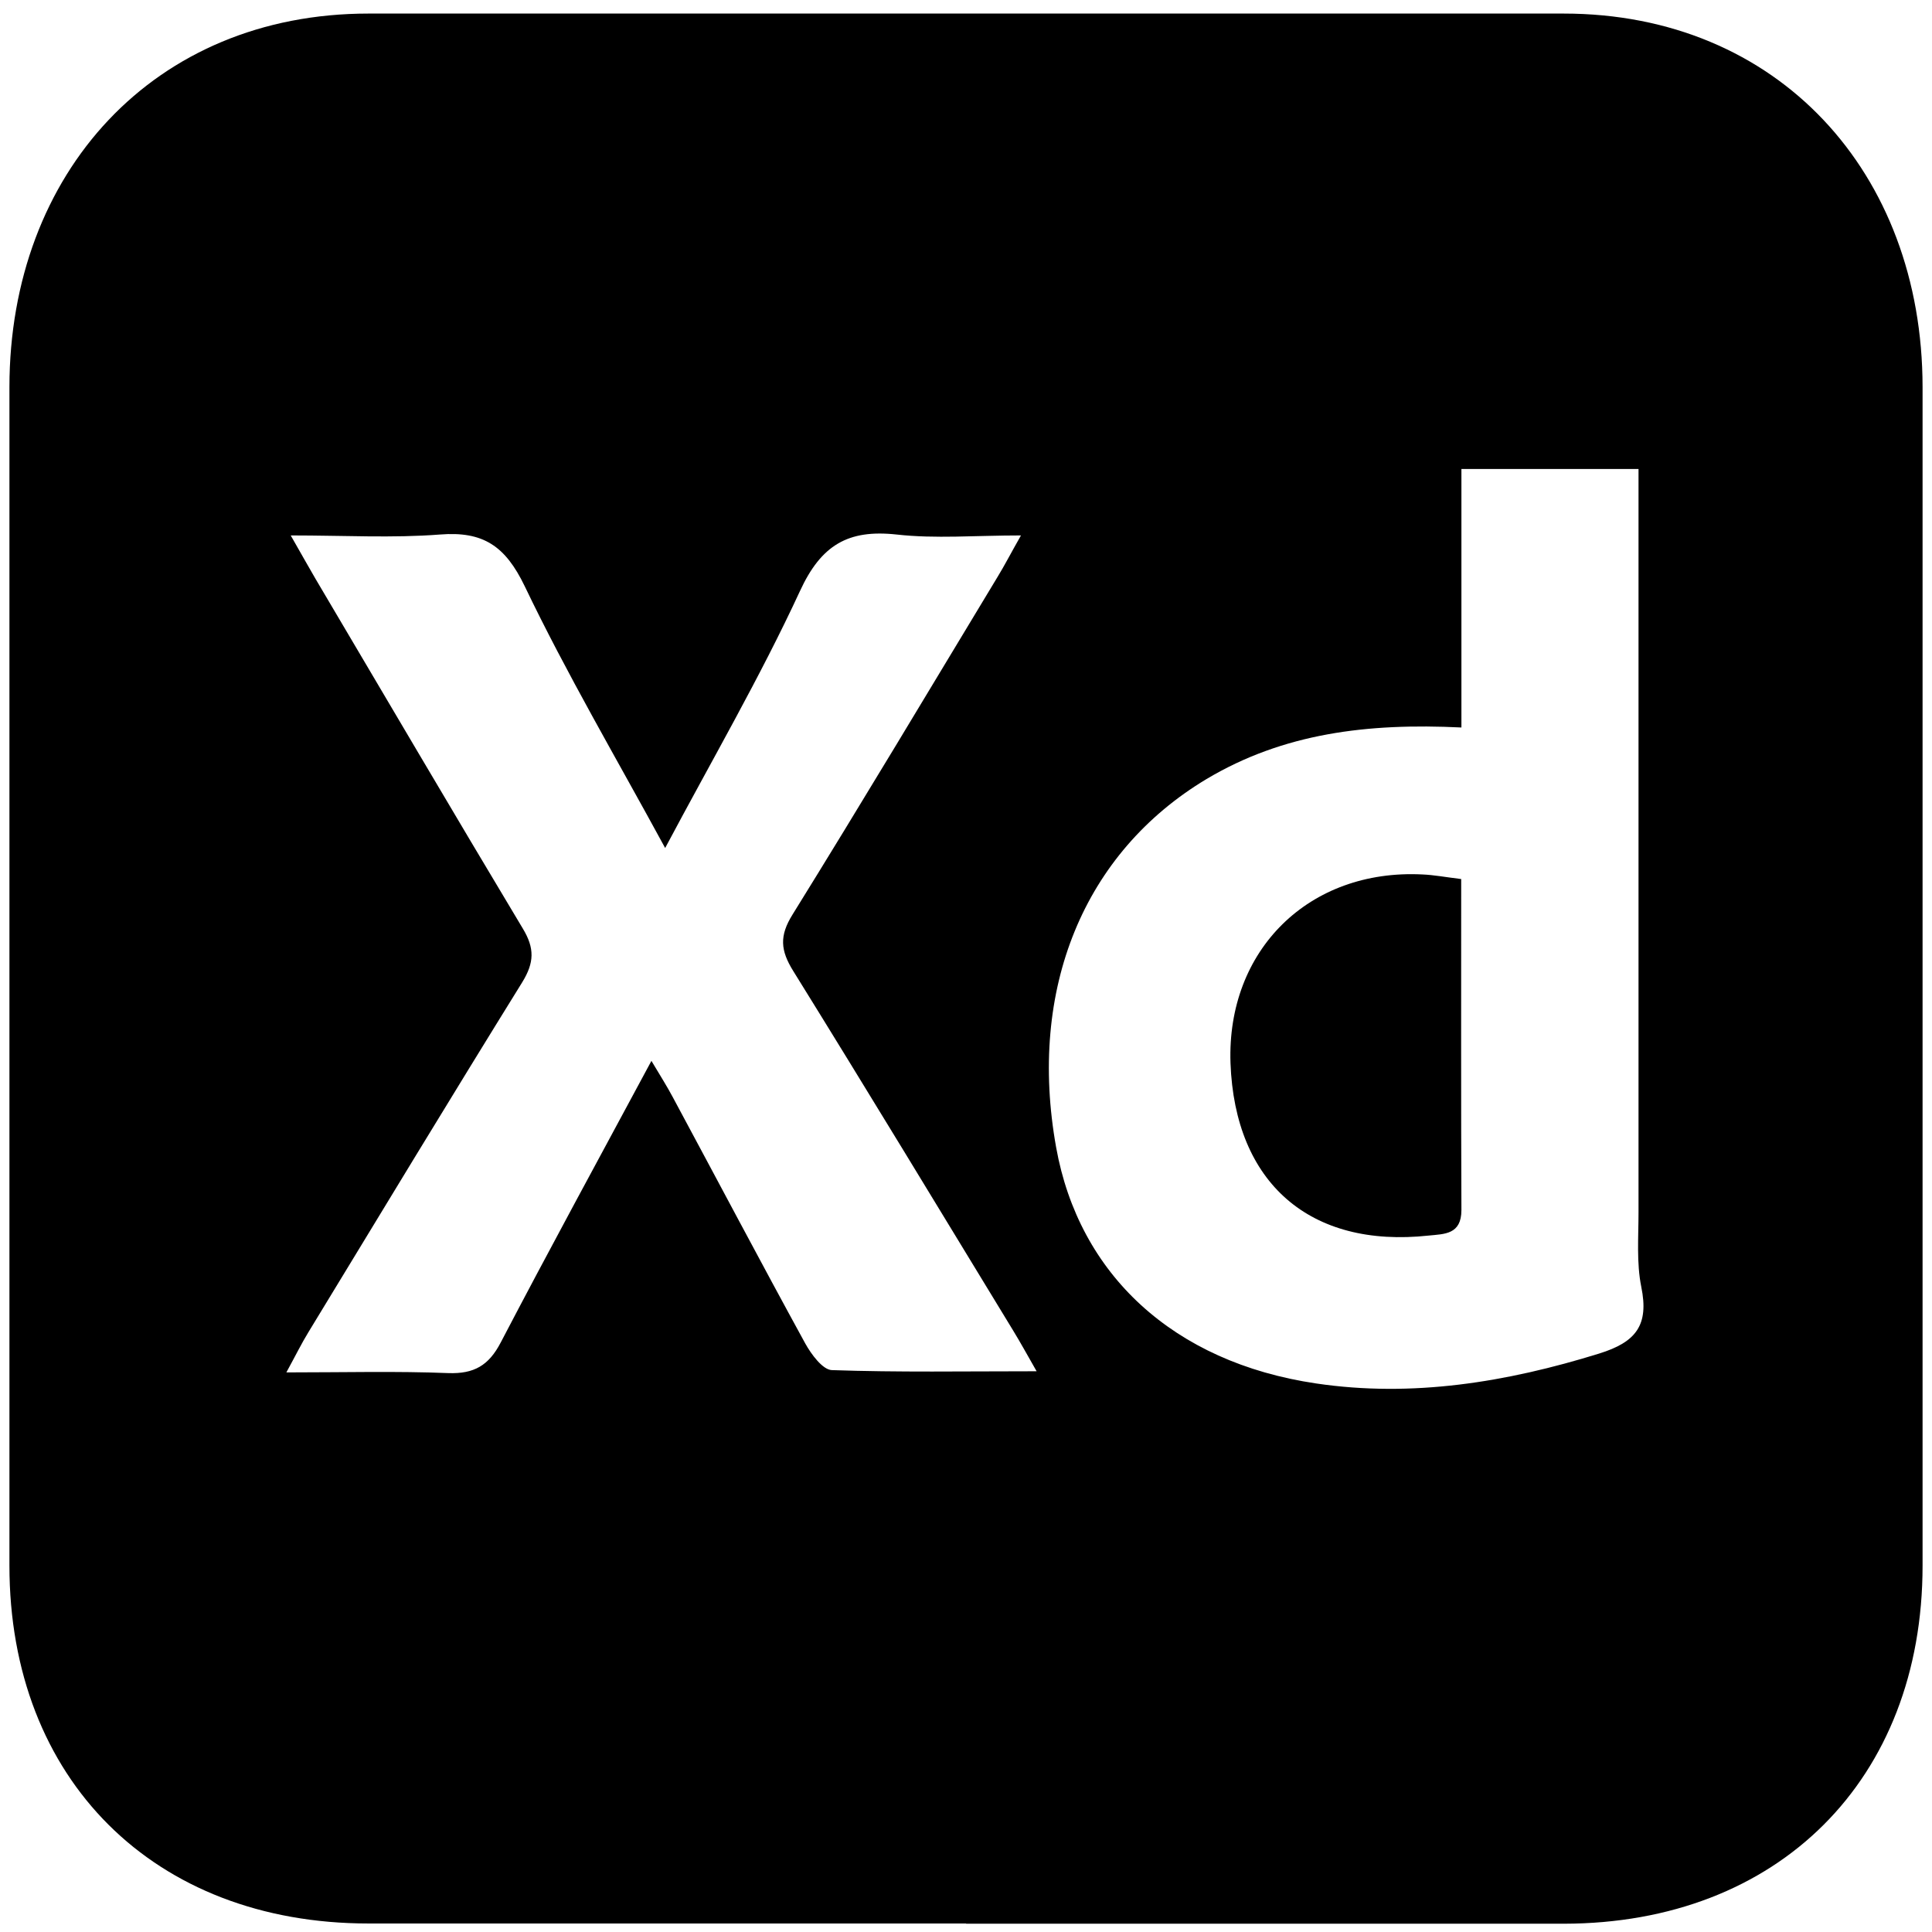 <?xml version="1.0" encoding="UTF-8"?><svg id="a" xmlns="http://www.w3.org/2000/svg" viewBox="0 0 84 84"><path d="M42,83.63c-8.66,0-17.32,0-25.98,0-9.33,0-15.61-6.27-15.61-15.56,0-16.67,0-34.58,0-51.25C.42,7.52,6.69,.59,16.02,.59c17.32,0,34.64,0,51.96,0,9.33,0,15.6,6.92,15.61,16.23,0,16.67,0,34.58,0,51.25,0,9.3-6.27,15.56-15.6,15.57-8.66,0-17.32,0-25.98,0ZM63.54,31.63c-4.09-.2-7.74,.25-11.08,2.24-5.34,3.2-7.78,9.13-6.54,16.02,.99,5.51,5.08,9.34,11.3,10.26,4.18,.62,8.28-.05,12.31-1.3,1.61-.5,2.17-1.24,1.83-2.9-.21-1.04-.12-2.16-.12-3.24,0-10.17,0-20.34,0-30.51v-1.81h-7.7v11.23Zm-35.22,14.49c.4,.67,.68,1.11,.93,1.58,1.92,3.57,3.81,7.15,5.76,10.71,.26,.47,.76,1.15,1.16,1.16,2.88,.1,5.77,.05,8.9,.05-.44-.77-.72-1.28-1.02-1.77-3.18-5.22-6.34-10.44-9.56-15.63-.56-.9-.61-1.53-.03-2.46,3.02-4.87,5.96-9.79,8.92-14.69,.3-.49,.56-1,1.01-1.79-2,0-3.72,.15-5.41-.04-2.11-.23-3.28,.46-4.2,2.46-1.74,3.76-3.83,7.35-5.86,11.17-2.12-3.9-4.28-7.57-6.11-11.39-.84-1.74-1.8-2.39-3.68-2.24-2.06,.16-4.14,.04-6.49,.04,.5,.87,.78,1.38,1.08,1.89,3,5.07,5.98,10.15,9.01,15.2,.52,.86,.5,1.48-.02,2.33-3.13,5.05-6.21,10.14-9.3,15.22-.3,.49-.55,1-.96,1.75,2.53,0,4.79-.06,7.04,.03,1.12,.04,1.76-.33,2.28-1.33,2.1-4.02,4.27-8,6.55-12.24Z"/><path d="M63.53,38.22c0,4.88-.01,9.64,.01,14.39,0,1.07-.74,1.04-1.42,1.11-5.17,.56-8.43-2.29-8.62-7.5-.17-4.92,3.42-8.45,8.35-8.2,.48,.02,.96,.11,1.68,.2Z"/></svg>